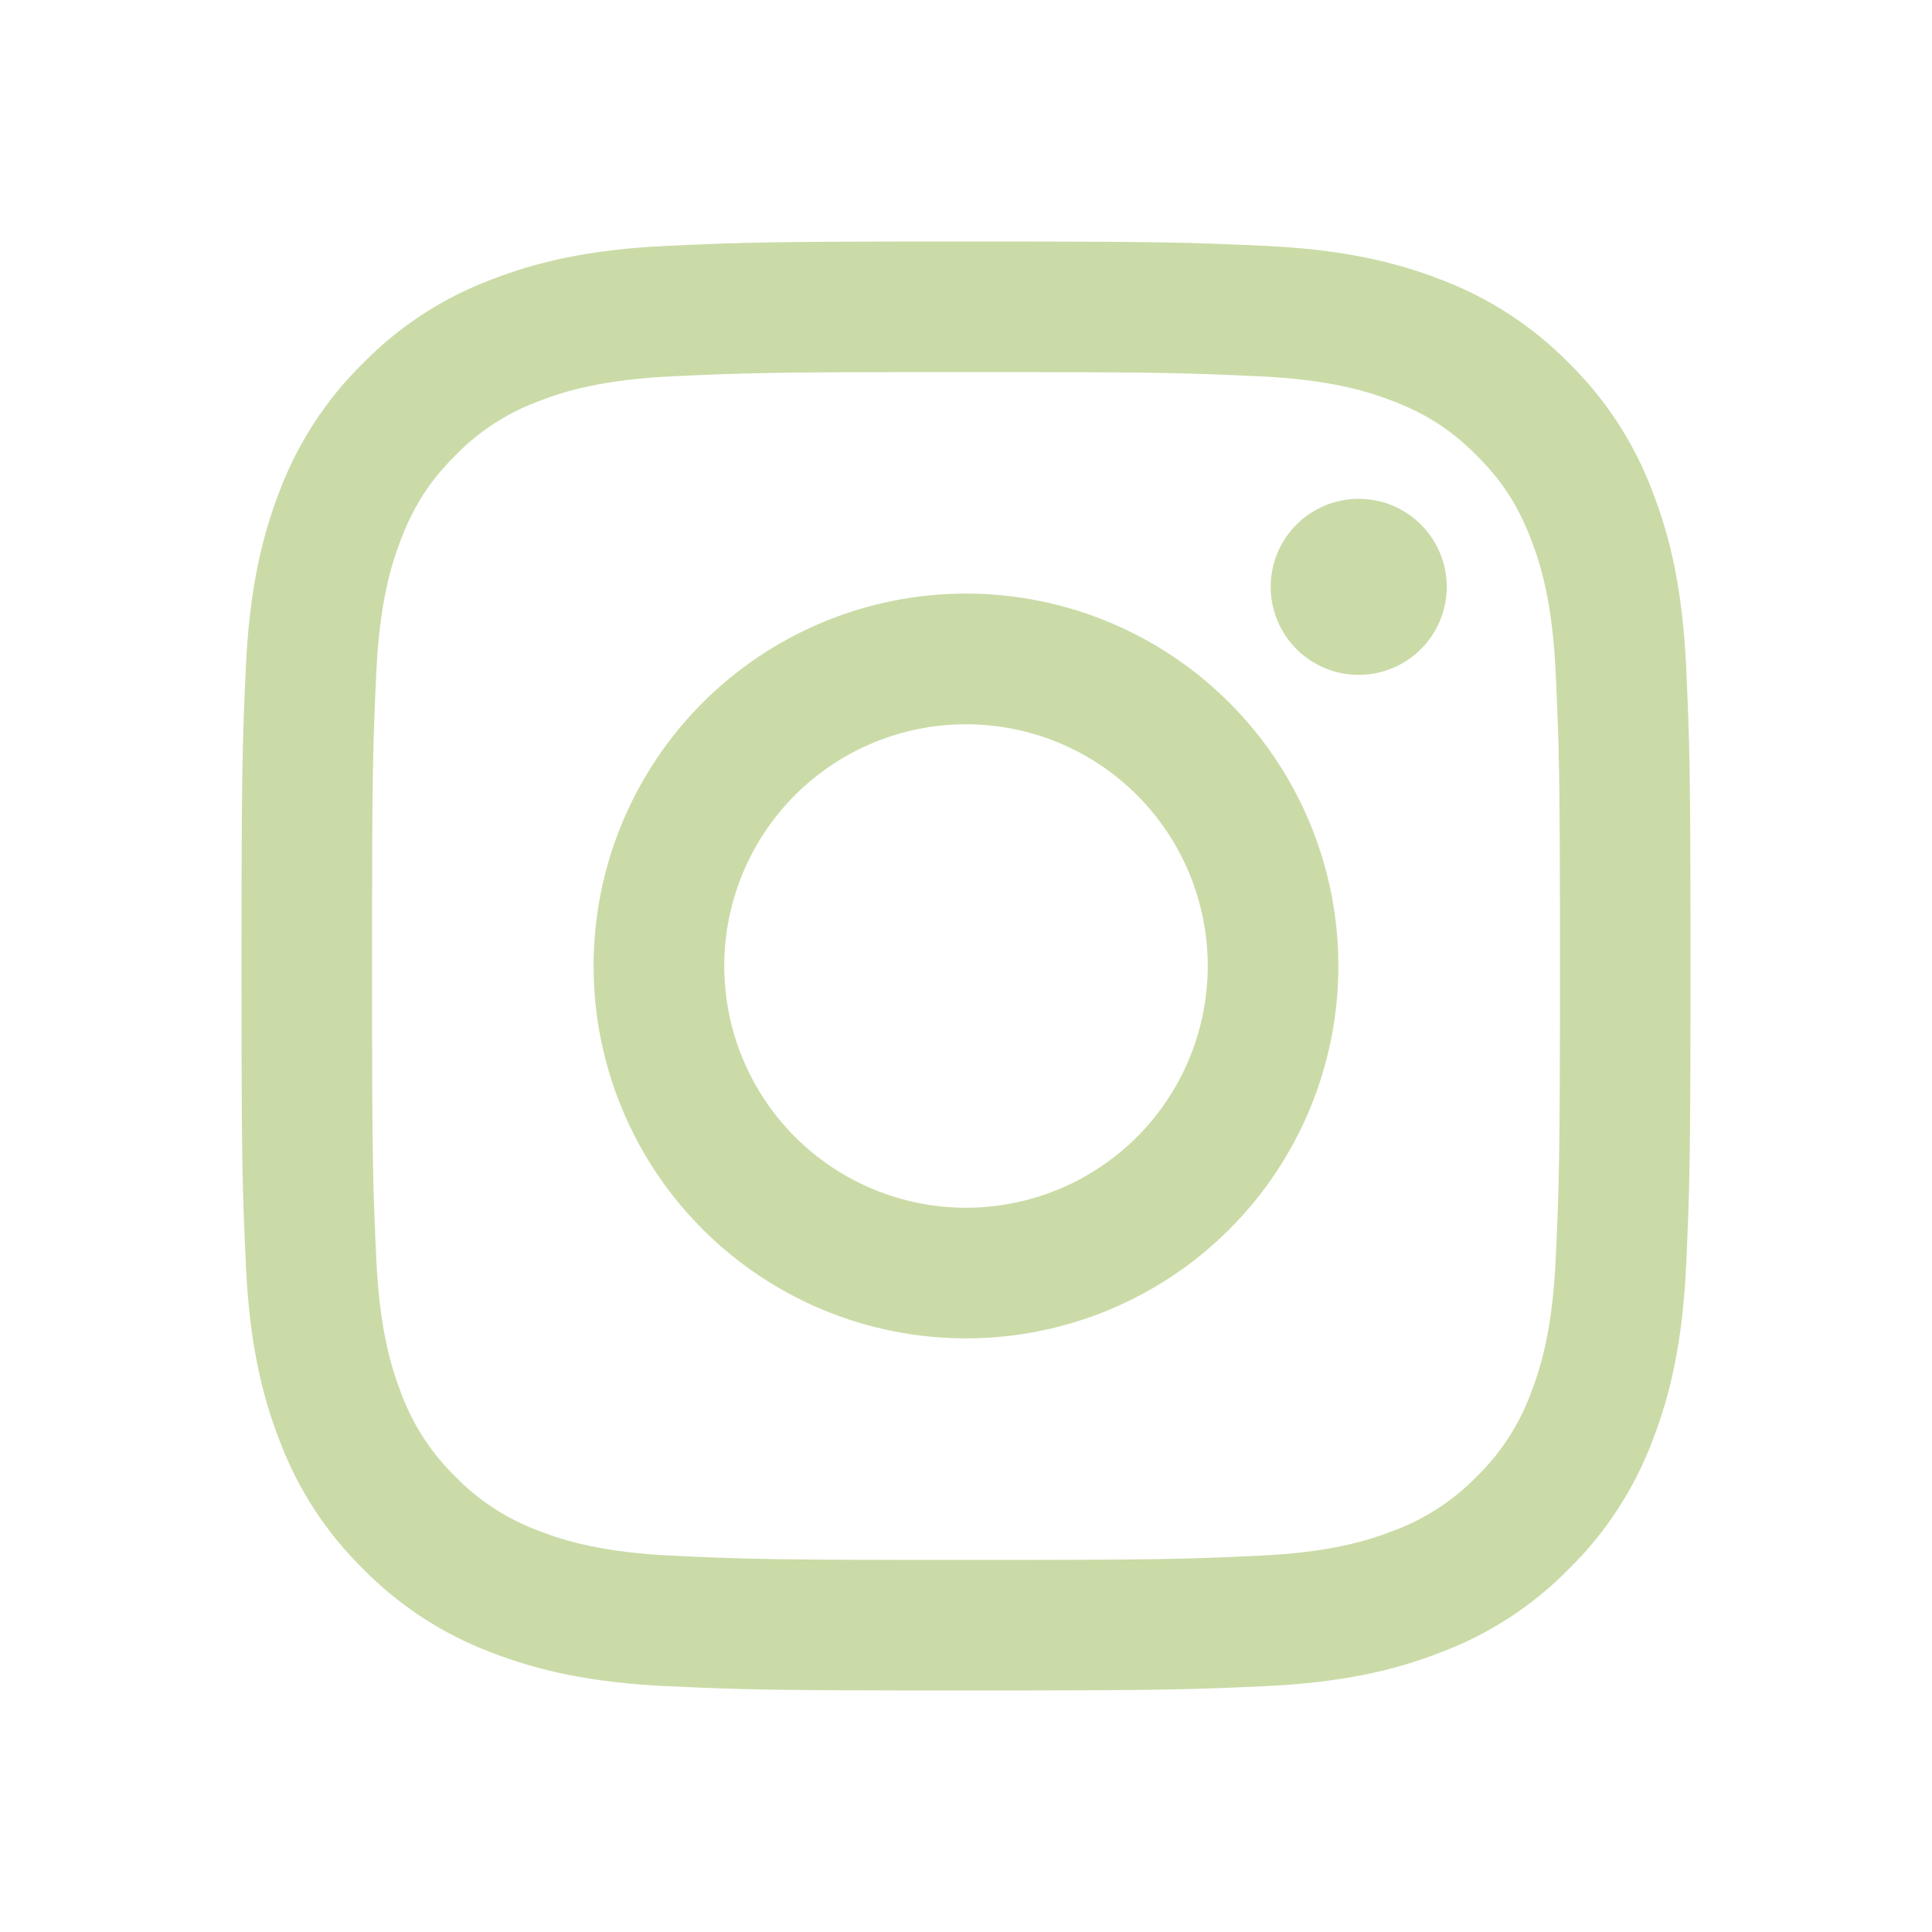 <svg width="54" height="54" viewBox="0 0 54 54" fill="none" xmlns="http://www.w3.org/2000/svg">
<path fill-rule="evenodd" clip-rule="evenodd" d="M19.64 19.64C21.592 17.688 24.239 16.591 27 16.591C29.761 16.591 32.408 17.688 34.36 19.64C36.312 21.592 37.408 24.239 37.408 27C37.408 29.761 36.312 32.408 34.36 34.36C32.408 36.312 29.761 37.408 27 37.408C24.239 37.408 21.592 36.312 19.64 34.36C17.688 32.408 16.591 29.761 16.591 27C16.591 24.239 17.688 21.592 19.64 19.64ZM24.414 33.242C25.234 33.582 26.113 33.757 27 33.757C28.792 33.757 30.511 33.045 31.778 31.778C33.045 30.511 33.757 28.792 33.757 27C33.757 25.208 33.045 23.489 31.778 22.222C30.511 20.955 28.792 20.243 27 20.243C26.113 20.243 25.234 20.418 24.414 20.758C23.595 21.097 22.85 21.595 22.222 22.222C21.595 22.85 21.097 23.595 20.758 24.414C20.418 25.234 20.243 26.113 20.243 27C20.243 27.887 20.418 28.766 20.758 29.586C21.097 30.405 21.595 31.15 22.222 31.778C22.85 32.405 23.595 32.903 24.414 33.242Z" fill="#CADBA7"/>
<path d="M39.716 18.142C40.177 17.681 40.437 17.055 40.437 16.402C40.437 15.75 40.177 15.124 39.716 14.663C39.255 14.201 38.629 13.942 37.976 13.942C37.324 13.942 36.698 14.201 36.236 14.663C35.775 15.124 35.516 15.75 35.516 16.402C35.516 17.055 35.775 17.681 36.236 18.142C36.698 18.604 37.324 18.863 37.976 18.863C38.629 18.863 39.255 18.604 39.716 18.142Z" fill="#CADBA7"/>
<path fill-rule="evenodd" clip-rule="evenodd" d="M18.652 6.872C20.812 6.773 21.5 6.75 27 6.75C32.501 6.75 33.188 6.774 35.347 6.872C37.503 6.97 38.977 7.314 40.265 7.812C41.616 8.321 42.839 9.118 43.851 10.148C44.881 11.159 45.678 12.384 46.186 13.735C46.687 15.023 47.03 16.496 47.129 18.652C47.227 20.812 47.25 21.5 47.25 27C47.25 32.5 47.227 33.188 47.129 35.348C47.03 37.504 46.687 38.977 46.188 40.265C45.679 41.616 44.882 42.839 43.852 43.851C42.84 44.882 41.615 45.679 40.265 46.186C38.977 46.687 37.504 47.03 35.348 47.129C33.188 47.227 32.5 47.25 27 47.25C21.5 47.25 20.812 47.227 18.652 47.129C16.496 47.03 15.023 46.687 13.735 46.188C12.384 45.679 11.161 44.882 10.149 43.852C9.118 42.84 8.321 41.615 7.814 40.265C7.313 38.977 6.97 37.504 6.872 35.348C6.773 33.188 6.75 32.501 6.75 27C6.75 21.499 6.774 20.812 6.872 18.653C6.97 16.497 7.314 15.023 7.812 13.735C8.321 12.384 9.118 11.161 10.148 10.149C11.161 9.118 12.385 8.321 13.735 7.814C15.023 7.313 16.496 6.97 18.652 6.872ZM35.184 10.517C33.048 10.419 32.407 10.399 27 10.399C21.593 10.399 20.952 10.419 18.816 10.517C16.843 10.607 15.771 10.936 15.057 11.214C14.177 11.538 13.381 12.056 12.728 12.728C12.02 13.437 11.58 14.112 11.214 15.057C10.935 15.771 10.607 16.843 10.517 18.816C10.419 20.952 10.399 21.593 10.399 27C10.399 32.407 10.419 33.048 10.517 35.184C10.607 37.157 10.936 38.229 11.214 38.944C11.539 39.823 12.056 40.619 12.728 41.272C13.381 41.944 14.177 42.462 15.057 42.786C15.771 43.065 16.843 43.393 18.816 43.483C20.952 43.581 21.592 43.601 27 43.601C32.408 43.601 33.048 43.581 35.184 43.483C37.157 43.393 38.229 43.064 38.944 42.786C39.823 42.462 40.619 41.944 41.272 41.272C41.944 40.619 42.462 39.823 42.786 38.944C43.065 38.229 43.393 37.157 43.483 35.184C43.581 33.048 43.601 32.407 43.601 27C43.601 21.593 43.581 20.952 43.483 18.816C43.393 16.843 43.064 15.771 42.786 15.057C42.42 14.112 41.981 13.437 41.272 12.728C40.563 12.02 39.889 11.58 38.944 11.214C38.229 10.935 37.157 10.607 35.184 10.517Z" fill="#CADBA7"/>
</svg>
